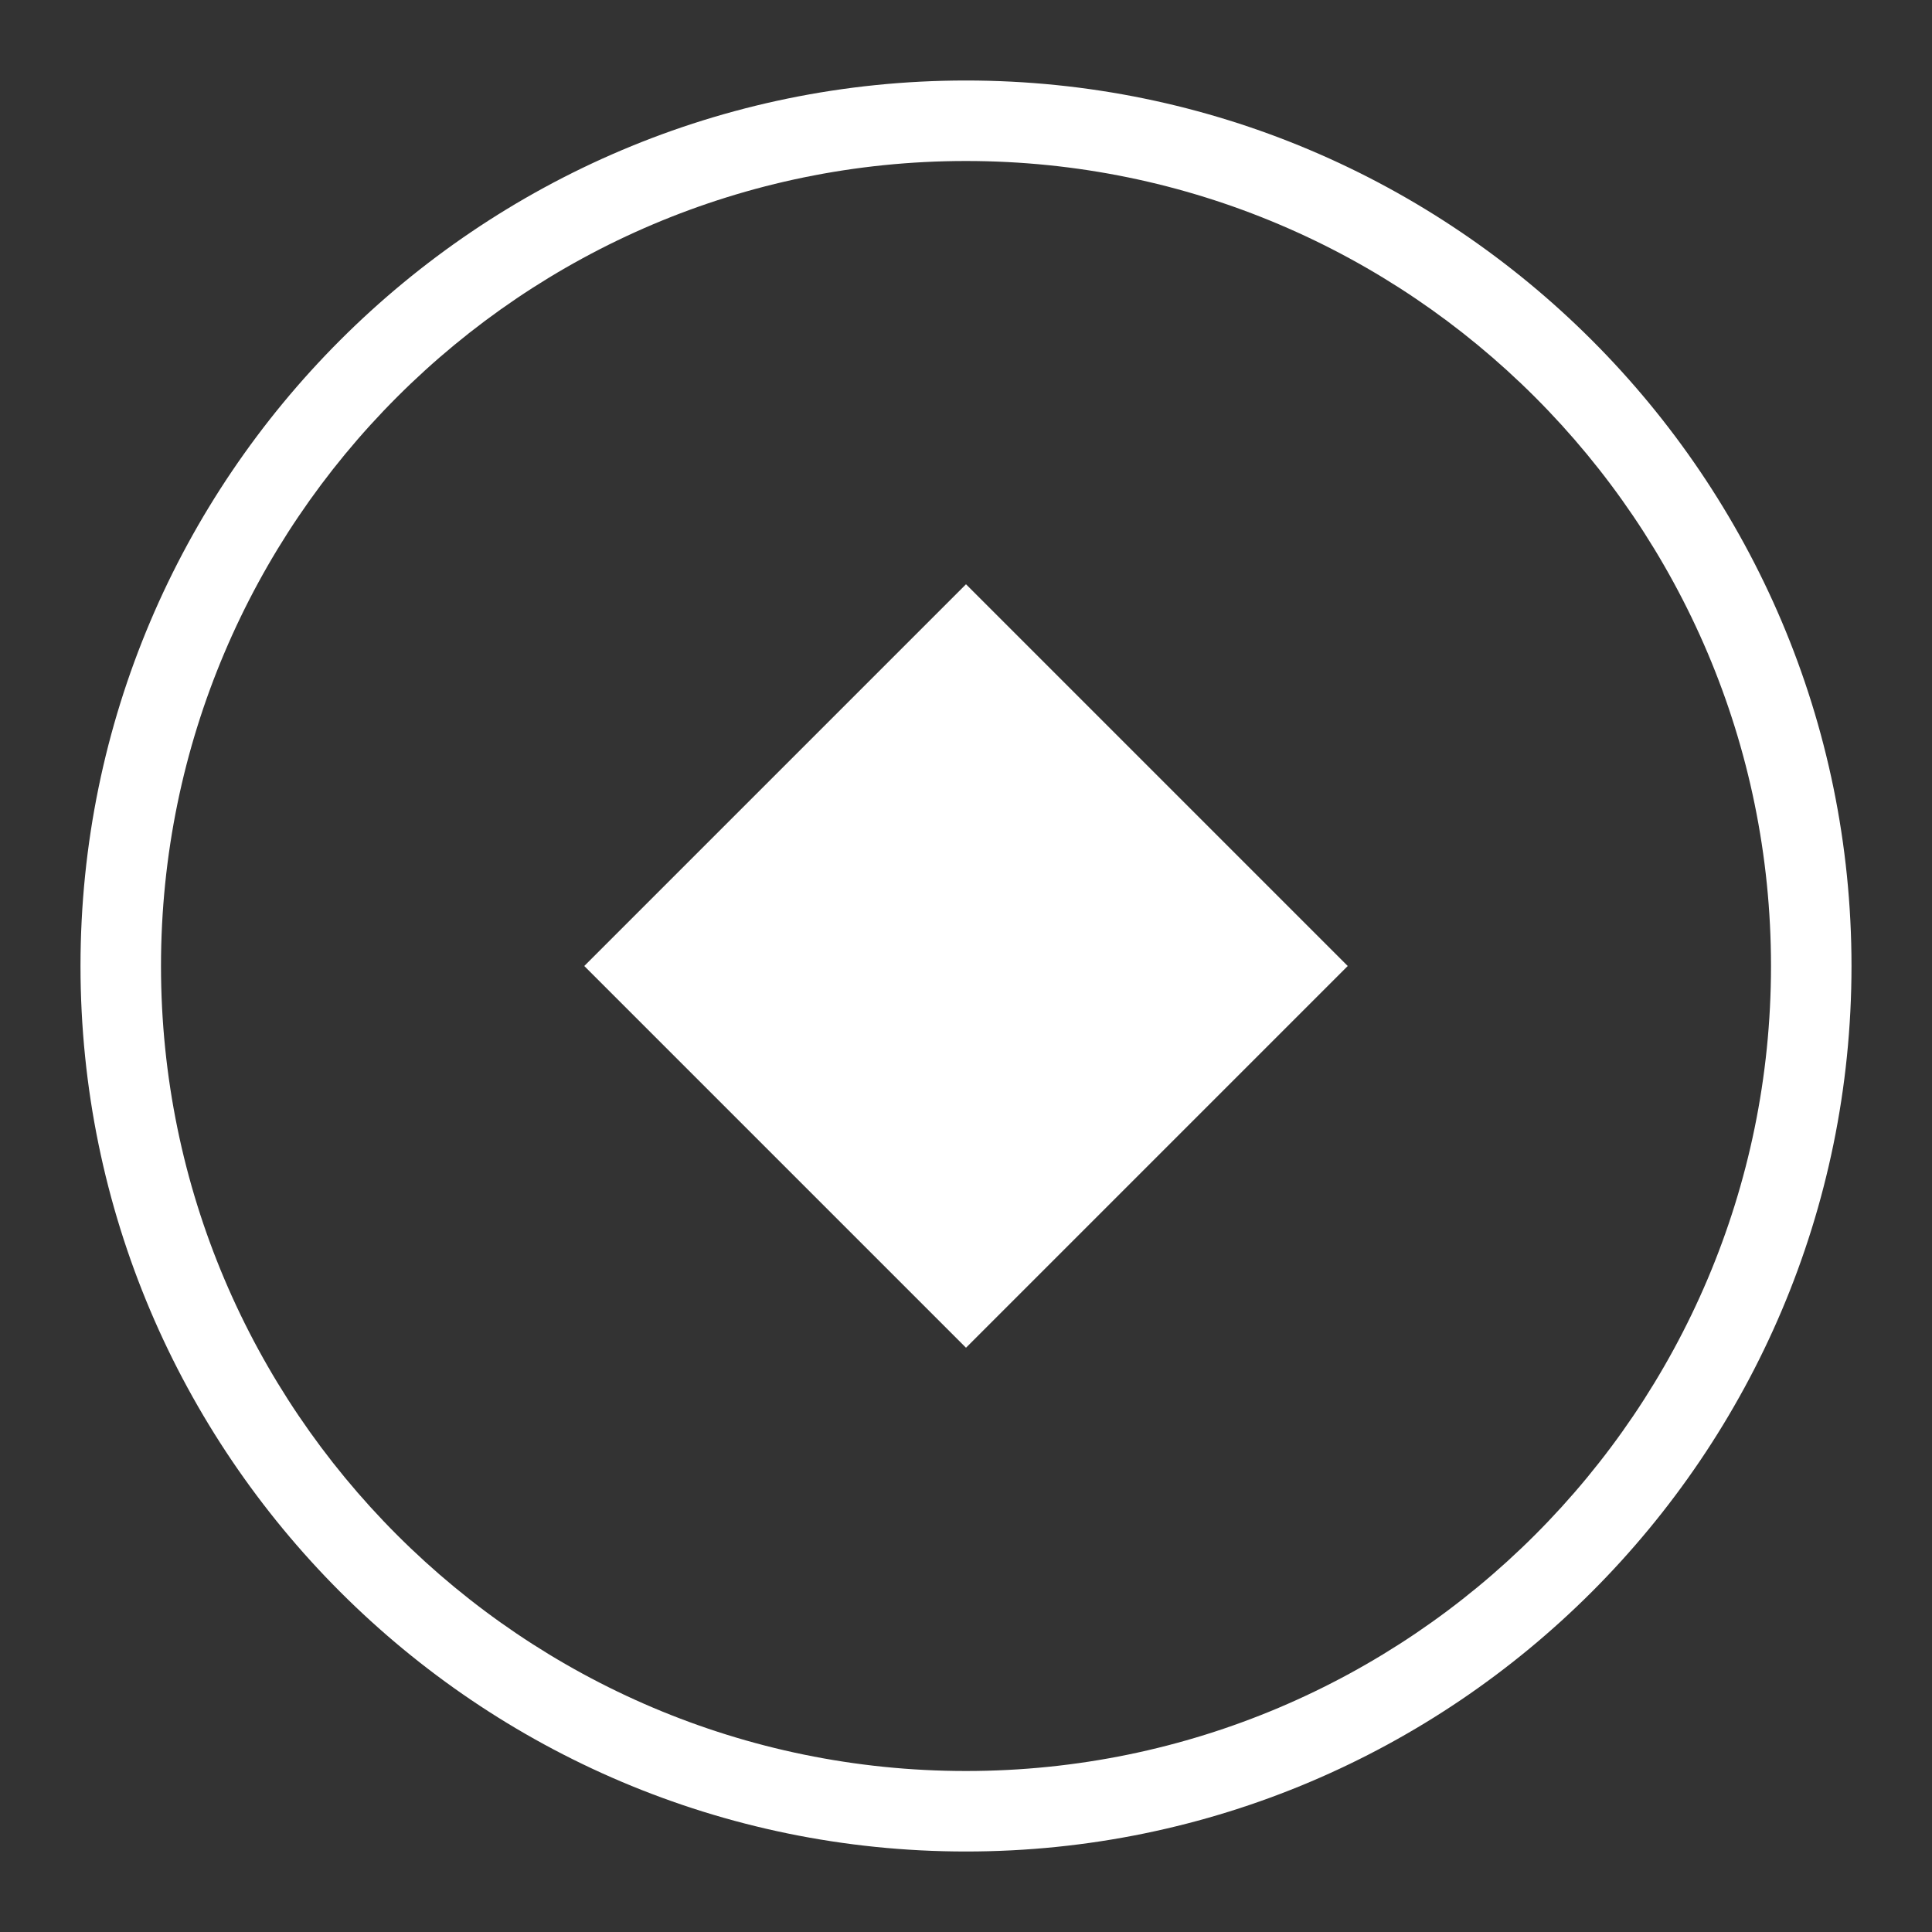 <svg xmlns="http://www.w3.org/2000/svg" width="24" height="24" version="1" viewBox="0 0 24 24"><rect x="0" y="0" width="24" height="24" fill="#333333" stroke="none"/><g fill="#FFF"><path d="M12 1C5.935 1 1 5.935 1 12s4.935 11 11 11 11-4.935 11-11S18.065 1 12 1zm0 21C6.486 22 2 17.514 2 12S6.486 2 12 2s10 4.486 10 10-4.486 10-10 10z"/><path d="M7.258 12L12 7.258 16.742 12 12 16.742z"/></g></svg>